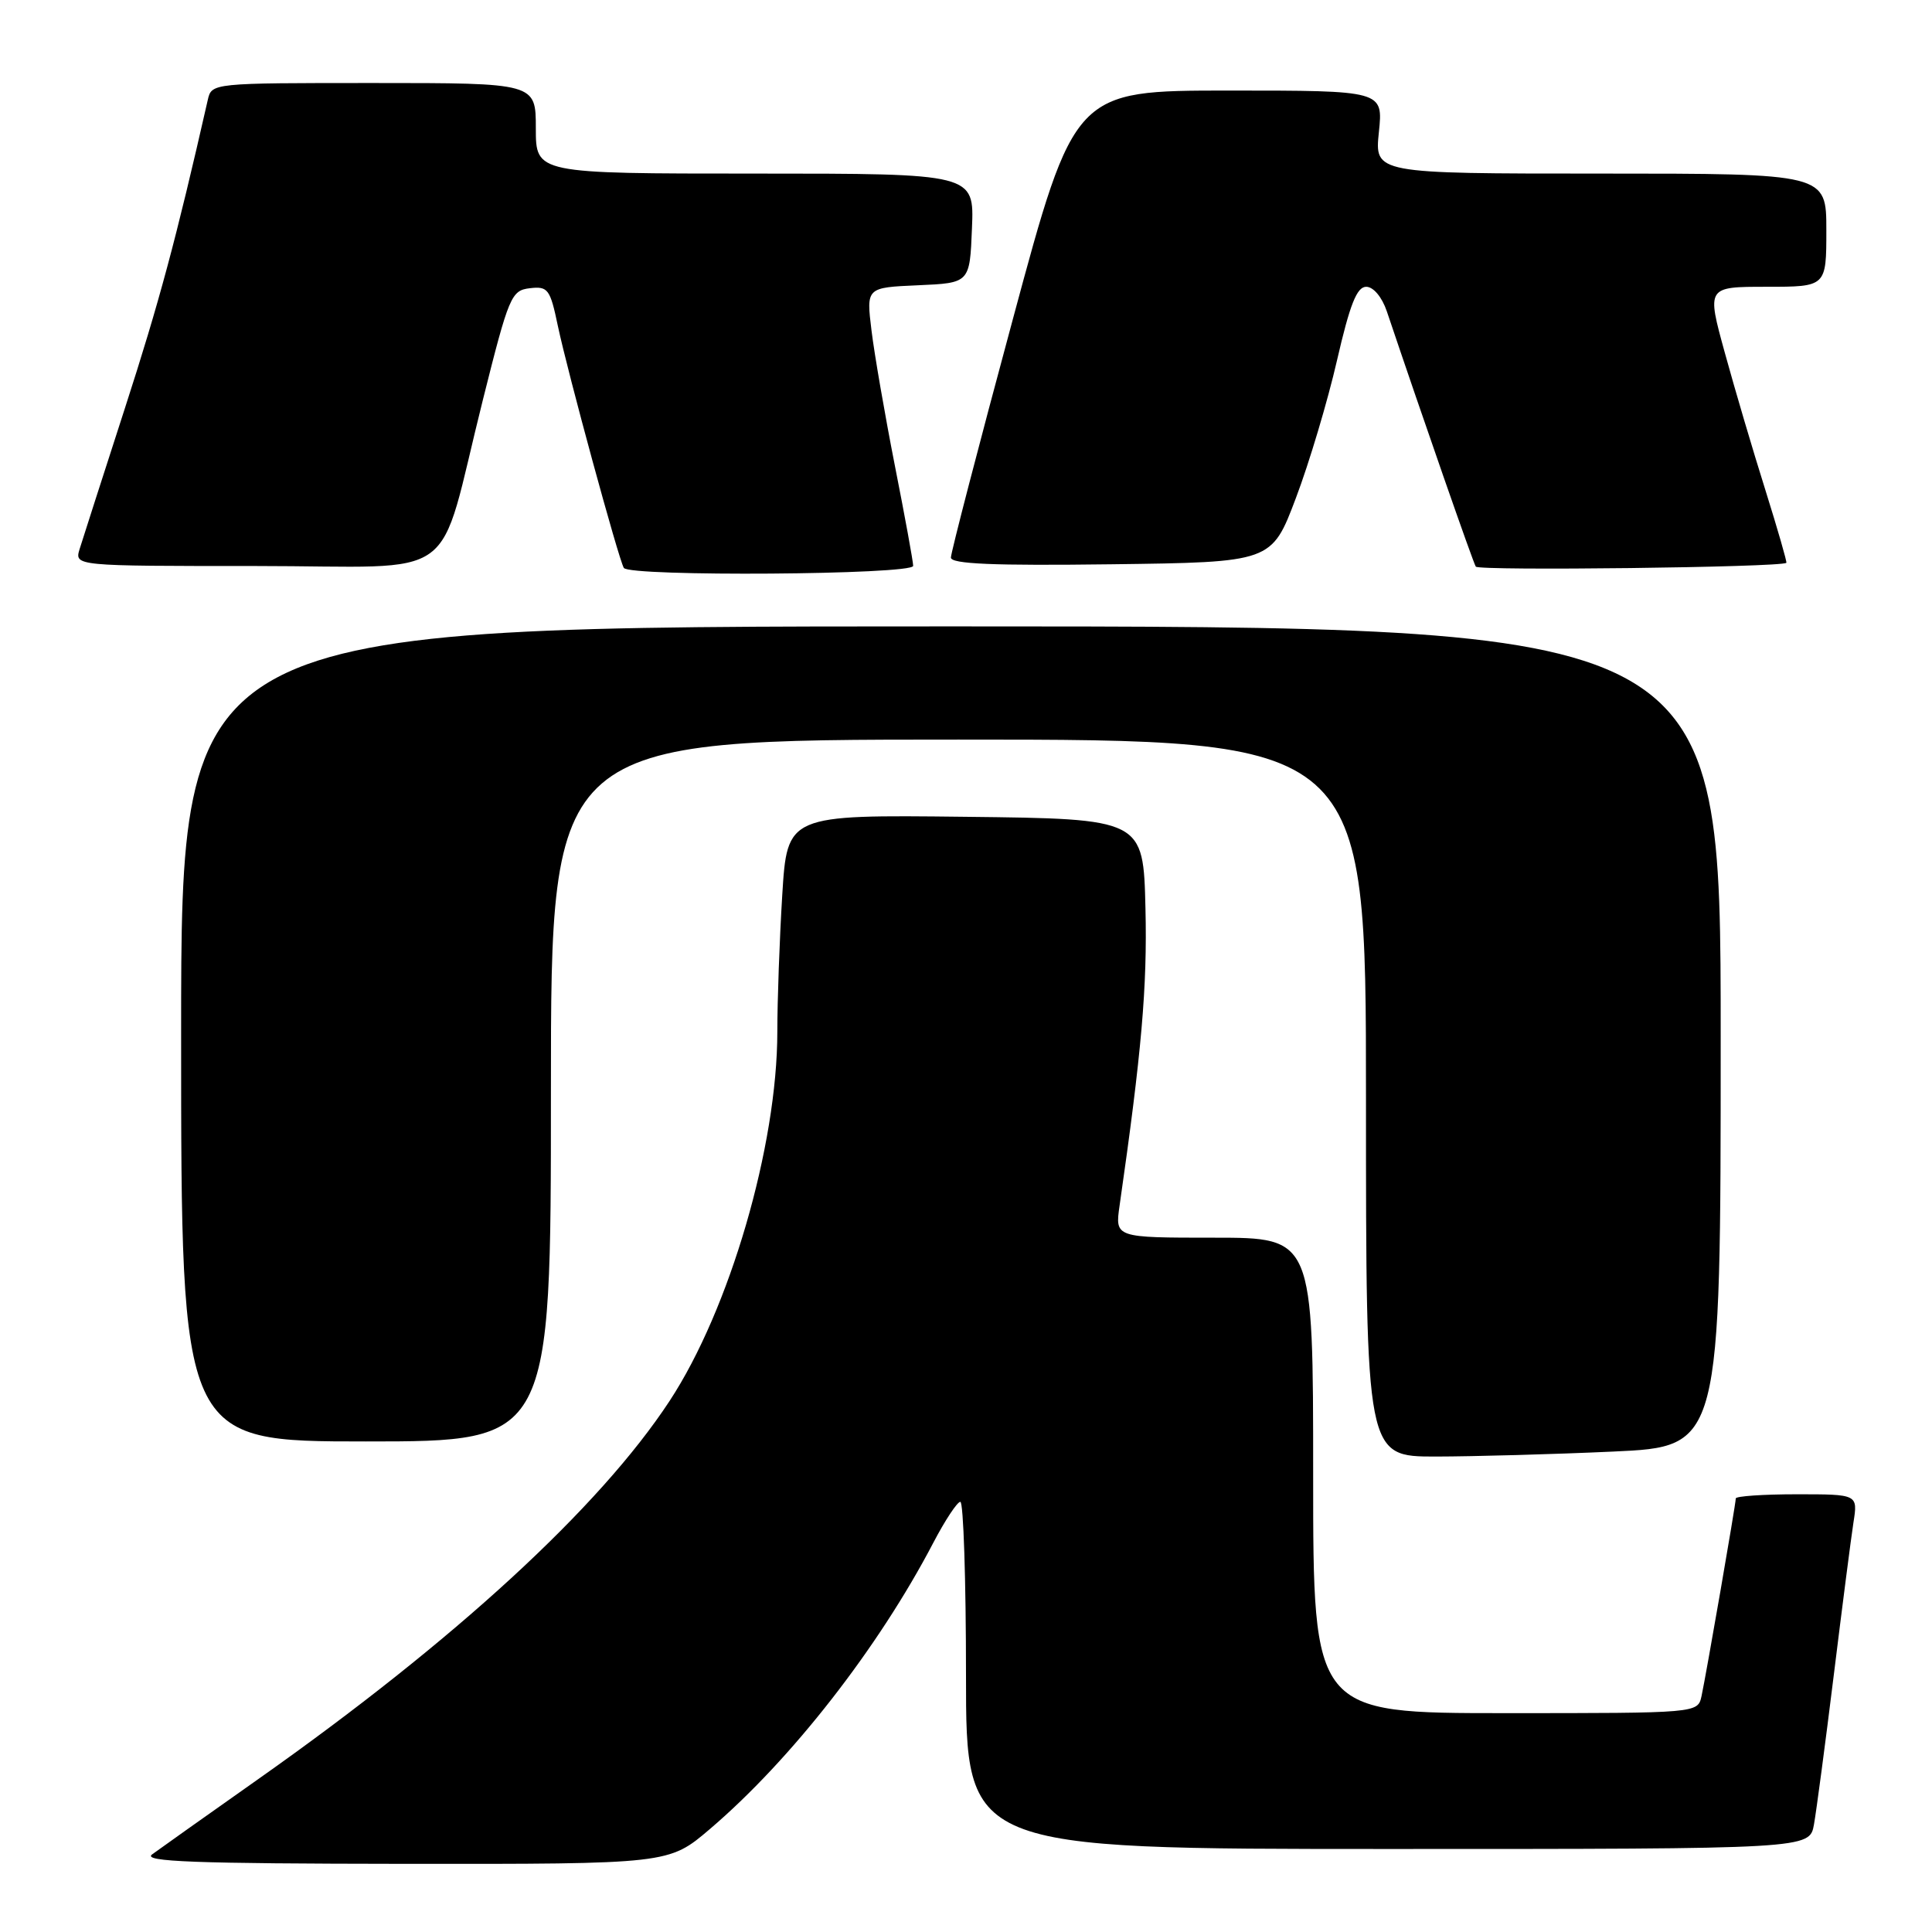 <?xml version="1.0" encoding="UTF-8" standalone="no"?>
<!DOCTYPE svg PUBLIC "-//W3C//DTD SVG 1.1//EN" "http://www.w3.org/Graphics/SVG/1.1/DTD/svg11.dtd" >
<svg xmlns="http://www.w3.org/2000/svg" xmlns:xlink="http://www.w3.org/1999/xlink" version="1.1" viewBox="0 0 256 256">
 <g >
 <path fill="currentColor"
d=" M 94.06 242.36 C 104.83 233.18 116.38 218.37 123.67 204.42 C 125.23 201.44 126.84 199.00 127.25 199.00 C 127.66 199.00 128.00 209.35 128.00 222.00 C 128.00 245.00 128.00 245.00 183.89 245.00 C 239.78 245.00 239.78 245.00 240.36 241.75 C 240.68 239.96 241.86 231.07 242.98 222.00 C 244.10 212.93 245.27 203.81 245.59 201.75 C 246.18 198.00 246.18 198.00 238.09 198.00 C 233.64 198.00 230.00 198.25 230.00 198.55 C 230.00 199.29 226.07 221.93 225.46 224.75 C 224.96 227.00 224.96 227.00 199.48 227.00 C 174.00 227.00 174.00 227.00 174.00 195.50 C 174.00 164.00 174.00 164.00 160.87 164.00 C 147.74 164.00 147.74 164.00 148.35 159.75 C 151.27 139.43 152.03 130.77 151.78 120.39 C 151.50 108.50 151.50 108.50 127.90 108.23 C 104.31 107.96 104.31 107.96 103.65 118.64 C 103.29 124.51 103.00 132.64 103.00 136.70 C 103.00 151.84 96.68 173.52 88.72 185.64 C 79.46 199.74 60.27 217.38 34.15 235.79 C 27.36 240.58 21.06 245.05 20.15 245.72 C 18.84 246.68 25.76 246.94 53.56 246.97 C 88.62 247.00 88.62 247.00 94.06 242.36 Z  M 213.75 192.34 C 228.00 191.69 228.00 191.69 228.00 137.34 C 228.00 83.00 228.00 83.00 126.00 83.00 C 24.00 83.00 24.00 83.00 24.00 137.00 C 24.00 191.00 24.00 191.00 48.50 191.00 C 73.00 191.00 73.00 191.00 73.00 144.50 C 73.00 98.00 73.00 98.00 127.00 98.00 C 181.00 98.00 181.00 98.00 181.00 145.50 C 181.00 193.00 181.00 193.00 190.25 193.00 C 195.34 192.99 205.91 192.70 213.75 192.34 Z  M 121.00 74.98 C 121.00 74.42 119.91 68.46 118.58 61.73 C 117.26 55.01 115.86 46.93 115.48 43.80 C 114.78 38.10 114.78 38.10 121.64 37.80 C 128.50 37.50 128.50 37.50 128.79 30.25 C 129.09 23.00 129.09 23.00 100.04 23.00 C 71.00 23.00 71.00 23.00 71.00 17.00 C 71.00 11.00 71.00 11.00 49.52 11.00 C 28.06 11.00 28.04 11.00 27.53 13.25 C 23.32 31.77 21.08 40.09 16.58 54.00 C 13.65 63.07 10.93 71.51 10.55 72.75 C 9.87 75.00 9.87 75.00 33.86 75.00 C 61.58 75.00 57.76 77.79 63.98 53.00 C 67.43 39.23 67.74 38.48 70.21 38.19 C 72.61 37.91 72.90 38.30 73.92 43.19 C 75.20 49.27 81.97 74.12 82.66 75.25 C 83.38 76.43 121.00 76.17 121.00 74.98 Z  M 236.70 74.58 C 236.81 74.50 235.56 70.17 233.93 64.96 C 232.29 59.76 229.87 51.56 228.55 46.75 C 226.14 38.00 226.14 38.00 234.07 38.00 C 242.00 38.00 242.00 38.00 242.00 30.50 C 242.00 23.00 242.00 23.00 212.07 23.00 C 182.14 23.00 182.14 23.00 182.71 17.50 C 183.28 12.00 183.28 12.00 162.83 12.00 C 142.37 12.00 142.37 12.00 134.19 42.36 C 129.68 59.05 126.00 73.24 126.00 73.88 C 126.00 74.73 131.61 74.97 147.25 74.77 C 168.50 74.50 168.50 74.50 171.71 66.00 C 173.48 61.33 175.93 53.11 177.16 47.75 C 178.87 40.32 179.79 38.00 181.03 38.00 C 181.98 38.00 183.12 39.36 183.76 41.25 C 188.55 55.47 195.17 74.47 195.55 75.08 C 195.91 75.66 235.92 75.18 236.70 74.58 Z "/>
</g>
</svg>